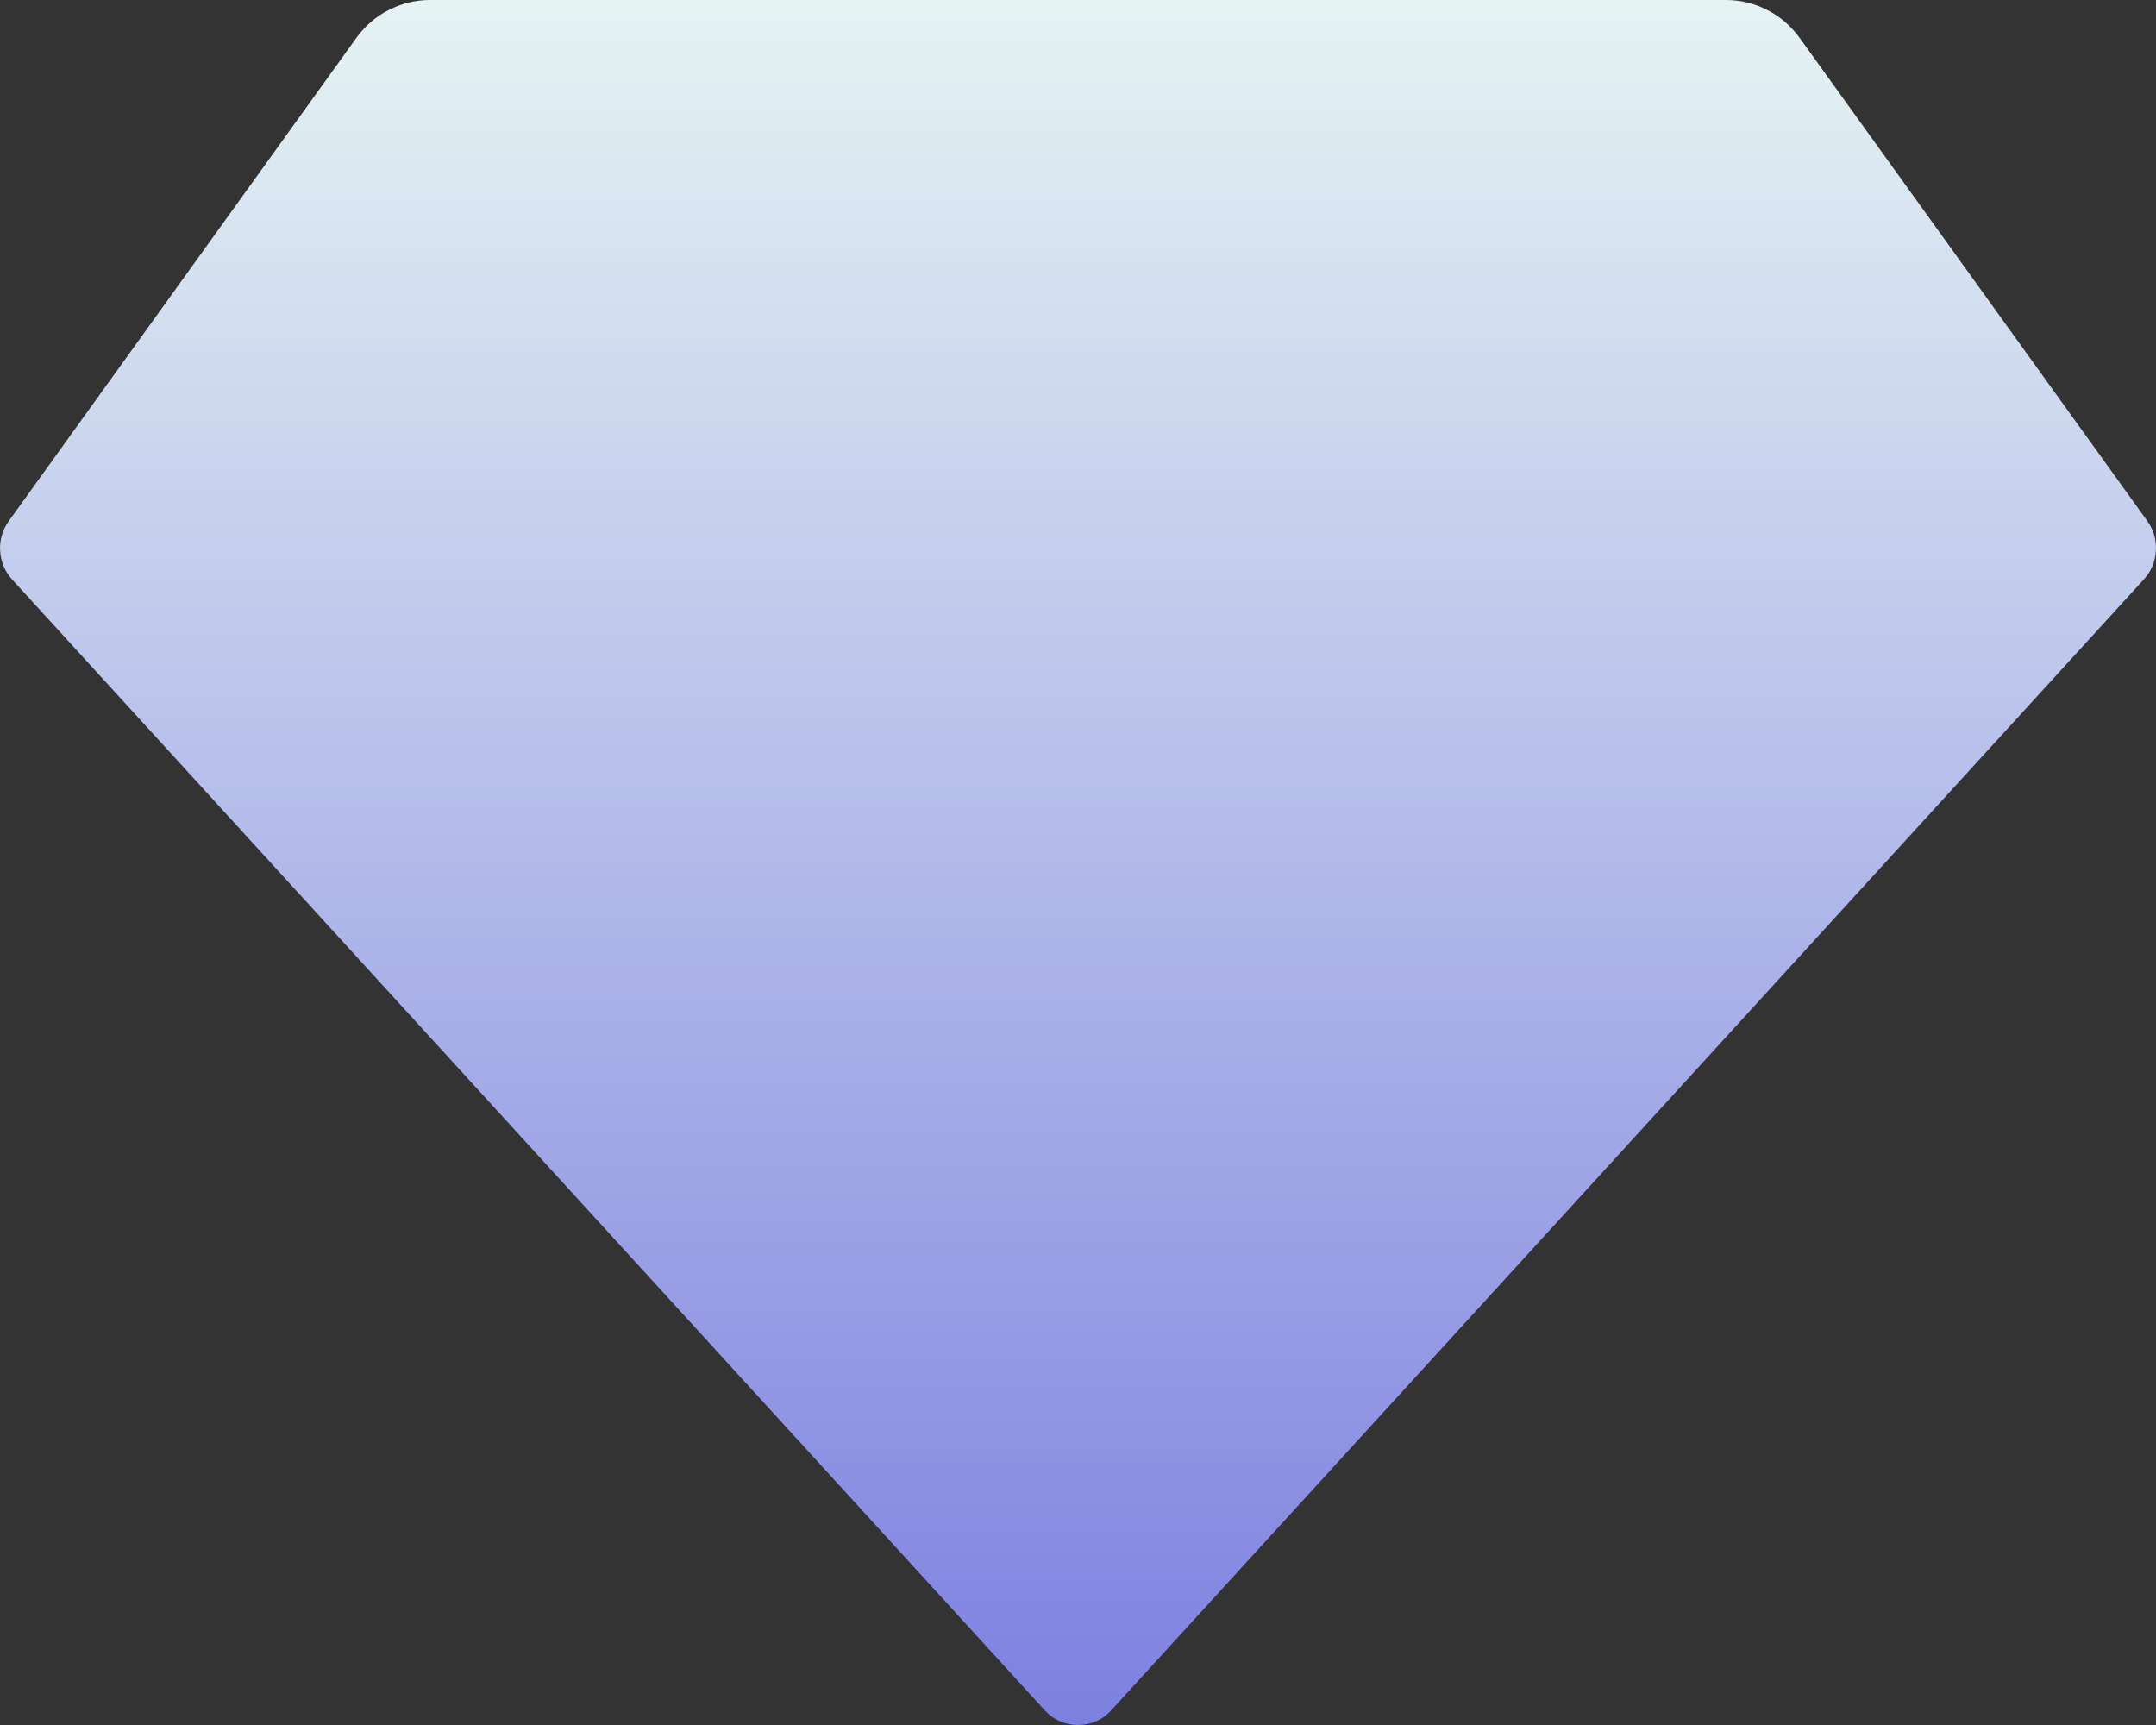 <svg width="15" height="12" viewBox="0 0 15 12" fill="none" xmlns="http://www.w3.org/2000/svg">
<rect x="0" y="0" width="15" height="12" fill="#333333" stroke="none"/>
<path d="M2.991 6.18561e-09H12.009C12.109 -1.4028e-05 12.207 0.024 12.296 0.07C12.385 0.115 12.462 0.182 12.521 0.264L14.94 3.625C14.983 3.685 15.004 3.758 14.999 3.832C14.995 3.906 14.966 3.976 14.916 4.03L7.732 11.897C7.703 11.93 7.667 11.956 7.627 11.973C7.587 11.991 7.544 12 7.5 12C7.457 12 7.413 11.991 7.373 11.973C7.333 11.956 7.298 11.93 7.268 11.897L0.084 4.031C0.034 3.976 0.005 3.906 0.001 3.832C-0.004 3.758 0.018 3.685 0.061 3.625L2.479 0.264C2.538 0.182 2.615 0.115 2.704 0.07C2.793 0.024 2.891 -1.4028e-05 2.991 6.18561e-09Z" fill="url(#paint0_linear_325_16945)"/>
<defs>
<linearGradient id="paint0_linear_325_16945" x1="7.5" y1="0" x2="7.5" y2="12" gradientUnits="userSpaceOnUse">
<stop stop-color="#E6F3F3"/>
<stop offset="1" stop-color="#7E80E0"/>
</linearGradient>
</defs>
</svg>
